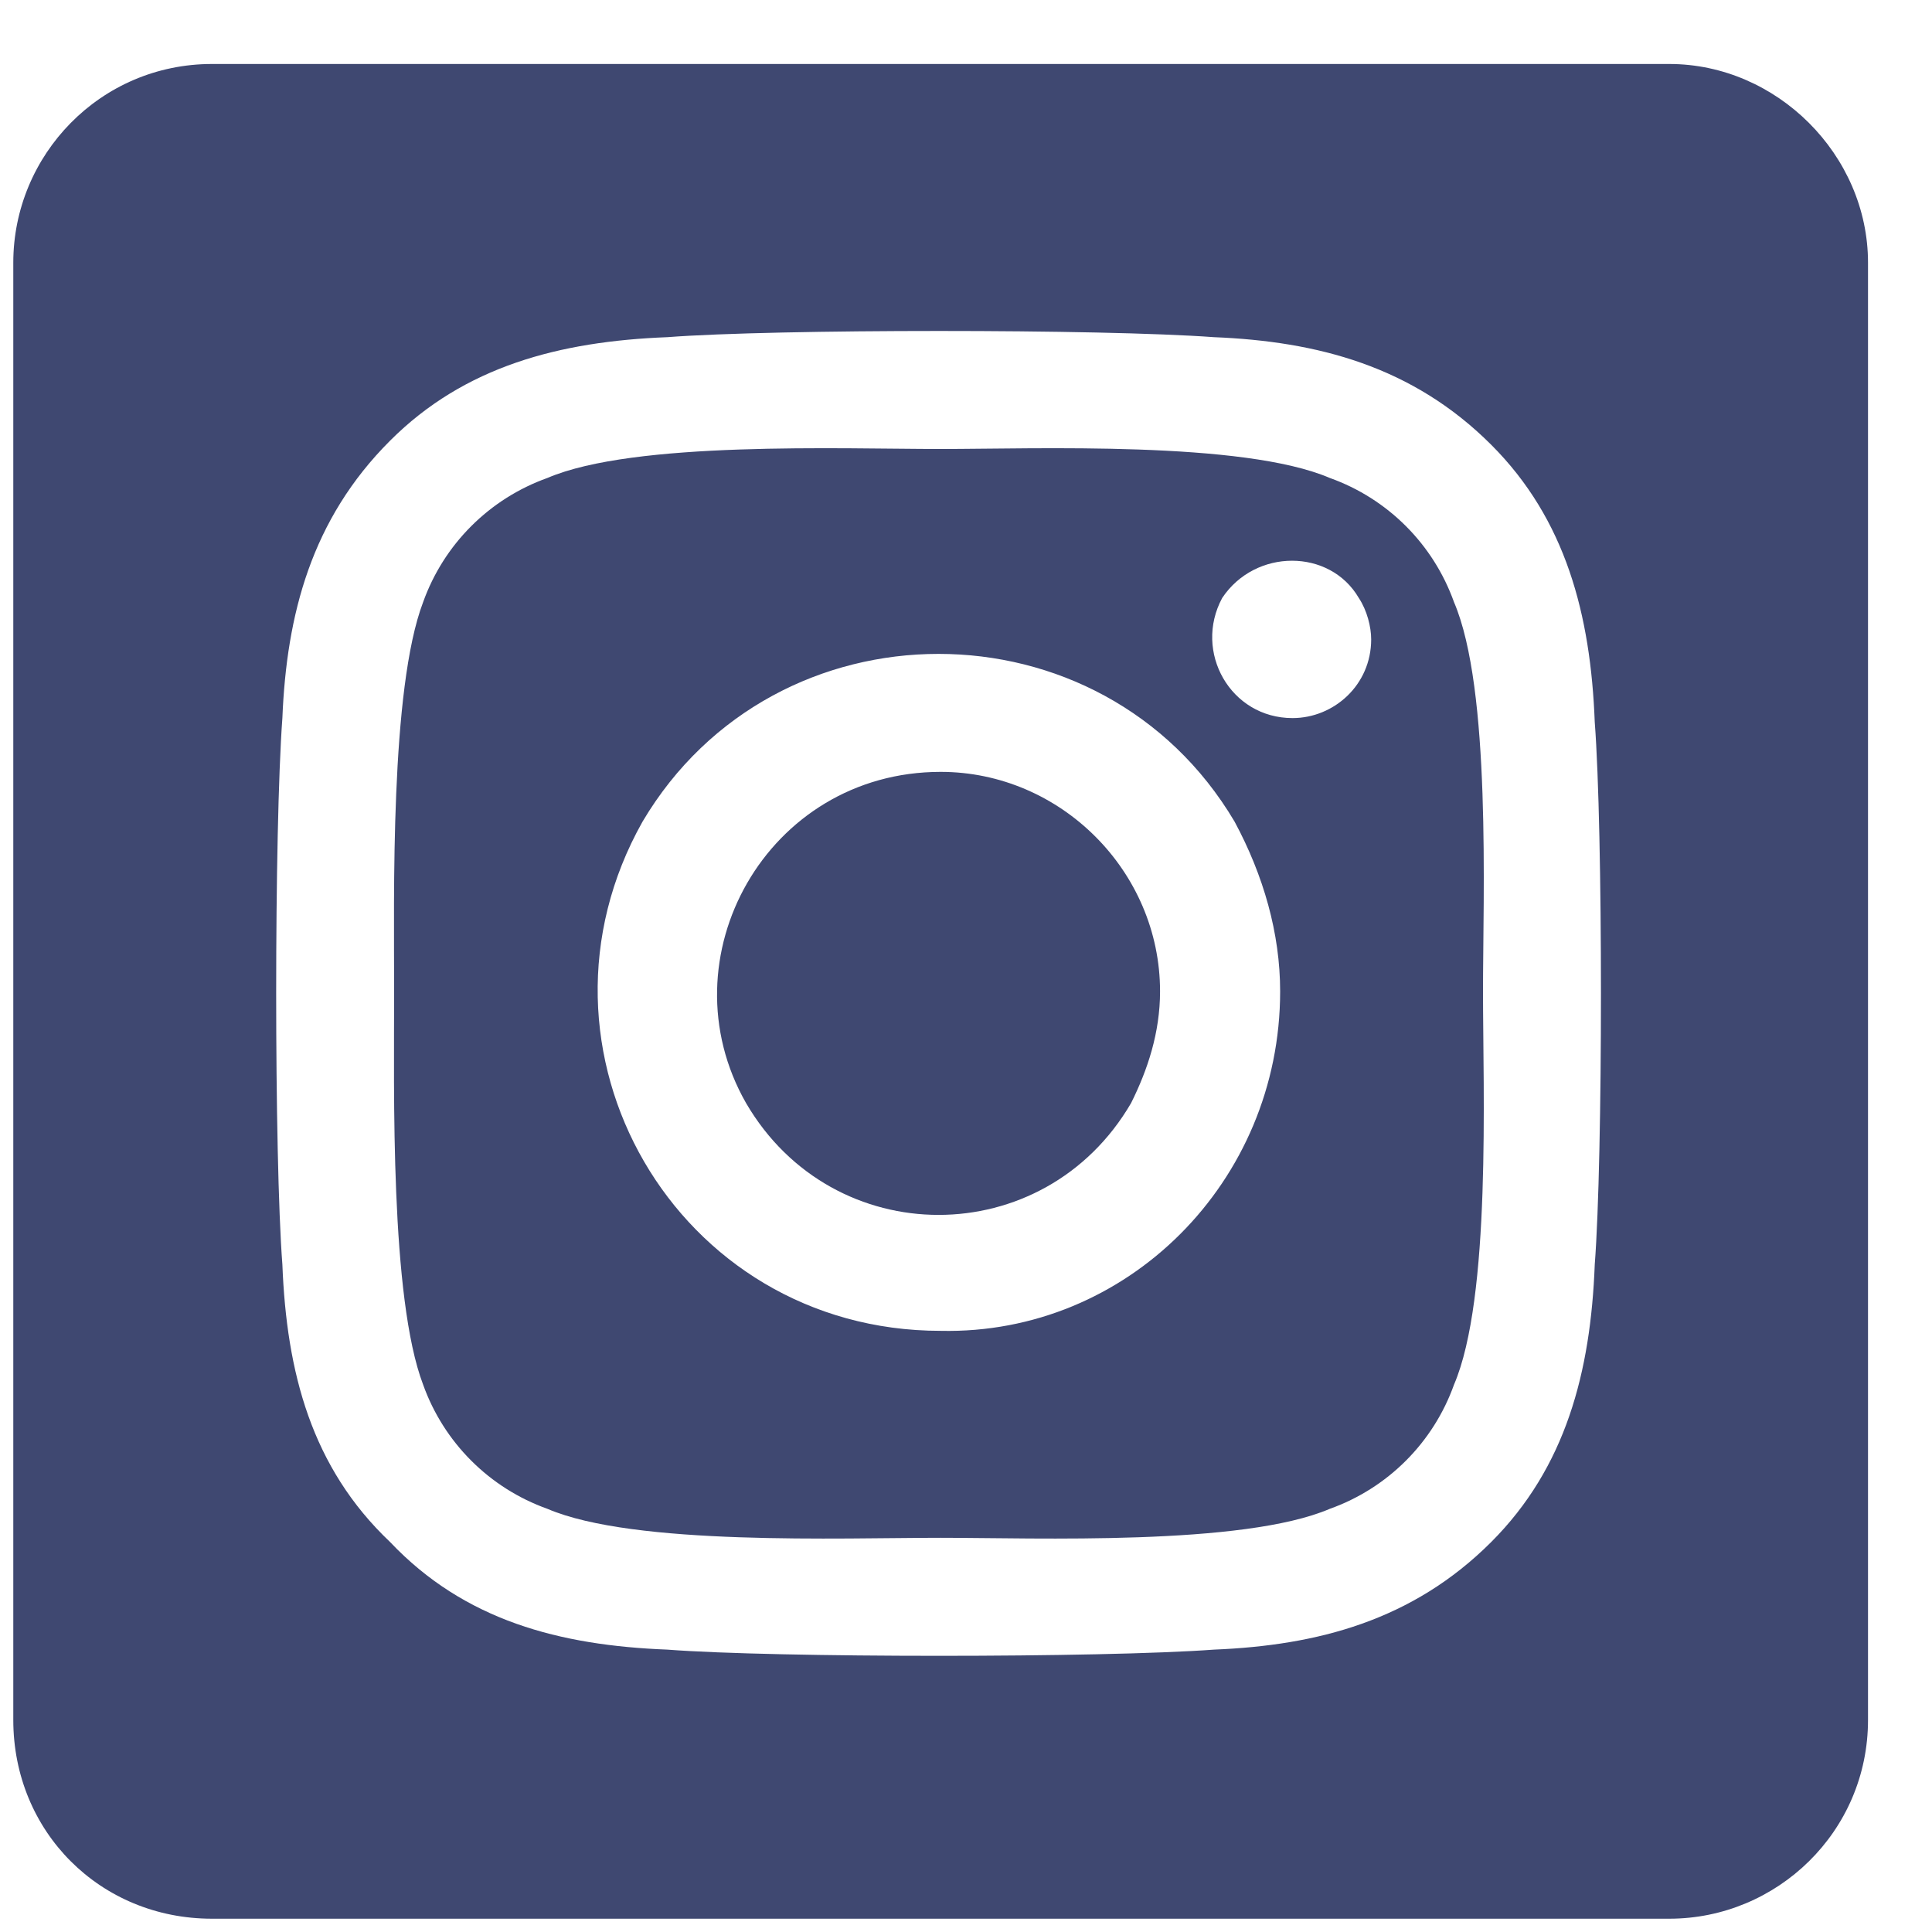 <svg width="25" height="25" viewBox="0 0 25 25" fill="none" xmlns="http://www.w3.org/2000/svg">
<path d="M12.172 9.988C9.922 9.988 8.583 12.399 9.654 14.274C10.779 16.203 13.511 16.203 14.636 14.274C14.85 13.845 15.011 13.363 15.011 12.828C15.011 11.274 13.725 9.988 12.172 9.988ZM18.815 7.792C18.547 7.042 17.958 6.453 17.208 6.185C16.083 5.703 13.404 5.81 12.172 5.81C10.886 5.81 8.208 5.703 7.083 6.185C6.333 6.453 5.743 7.042 5.475 7.792C5.047 8.917 5.1 11.595 5.1 12.828C5.1 14.113 5.047 16.792 5.475 17.917C5.743 18.667 6.333 19.256 7.083 19.524C8.208 20.006 10.886 19.899 12.172 19.899C13.404 19.899 16.083 20.006 17.208 19.524C17.958 19.256 18.547 18.667 18.815 17.917C19.297 16.792 19.19 14.113 19.19 12.828C19.19 11.595 19.297 8.917 18.815 7.792ZM12.172 17.221C8.743 17.221 6.654 13.578 8.315 10.631C10.029 7.738 14.261 7.738 15.975 10.631C16.35 11.328 16.565 12.078 16.565 12.828C16.565 15.292 14.583 17.274 12.172 17.221ZM16.725 9.292C15.922 9.292 15.44 8.435 15.815 7.738C16.243 7.095 17.208 7.095 17.583 7.738C17.69 7.899 17.743 8.113 17.743 8.274C17.743 8.863 17.261 9.292 16.725 9.292ZM21.6 0.828H2.743C1.297 0.828 0.172 2.006 0.172 3.399V22.256C0.172 23.703 1.297 24.828 2.743 24.828H21.6C22.993 24.828 24.172 23.703 24.172 22.256V3.399C24.172 2.006 22.993 0.828 21.6 0.828ZM20.636 16.363C20.583 17.756 20.261 18.988 19.297 19.953C18.279 20.971 17.047 21.292 15.708 21.346C14.261 21.453 10.029 21.453 8.636 21.346C7.243 21.292 6.011 20.971 5.047 19.953C4.029 18.988 3.708 17.756 3.654 16.363C3.547 14.97 3.547 10.738 3.654 9.292C3.708 7.953 4.029 6.72 5.047 5.703C6.011 4.738 7.243 4.417 8.636 4.363C10.029 4.256 14.261 4.256 15.708 4.363C17.047 4.417 18.279 4.738 19.297 5.756C20.261 6.72 20.583 7.953 20.636 9.345C20.743 10.738 20.743 14.97 20.636 16.363Z" fill="#3F4871"/>
</svg>
